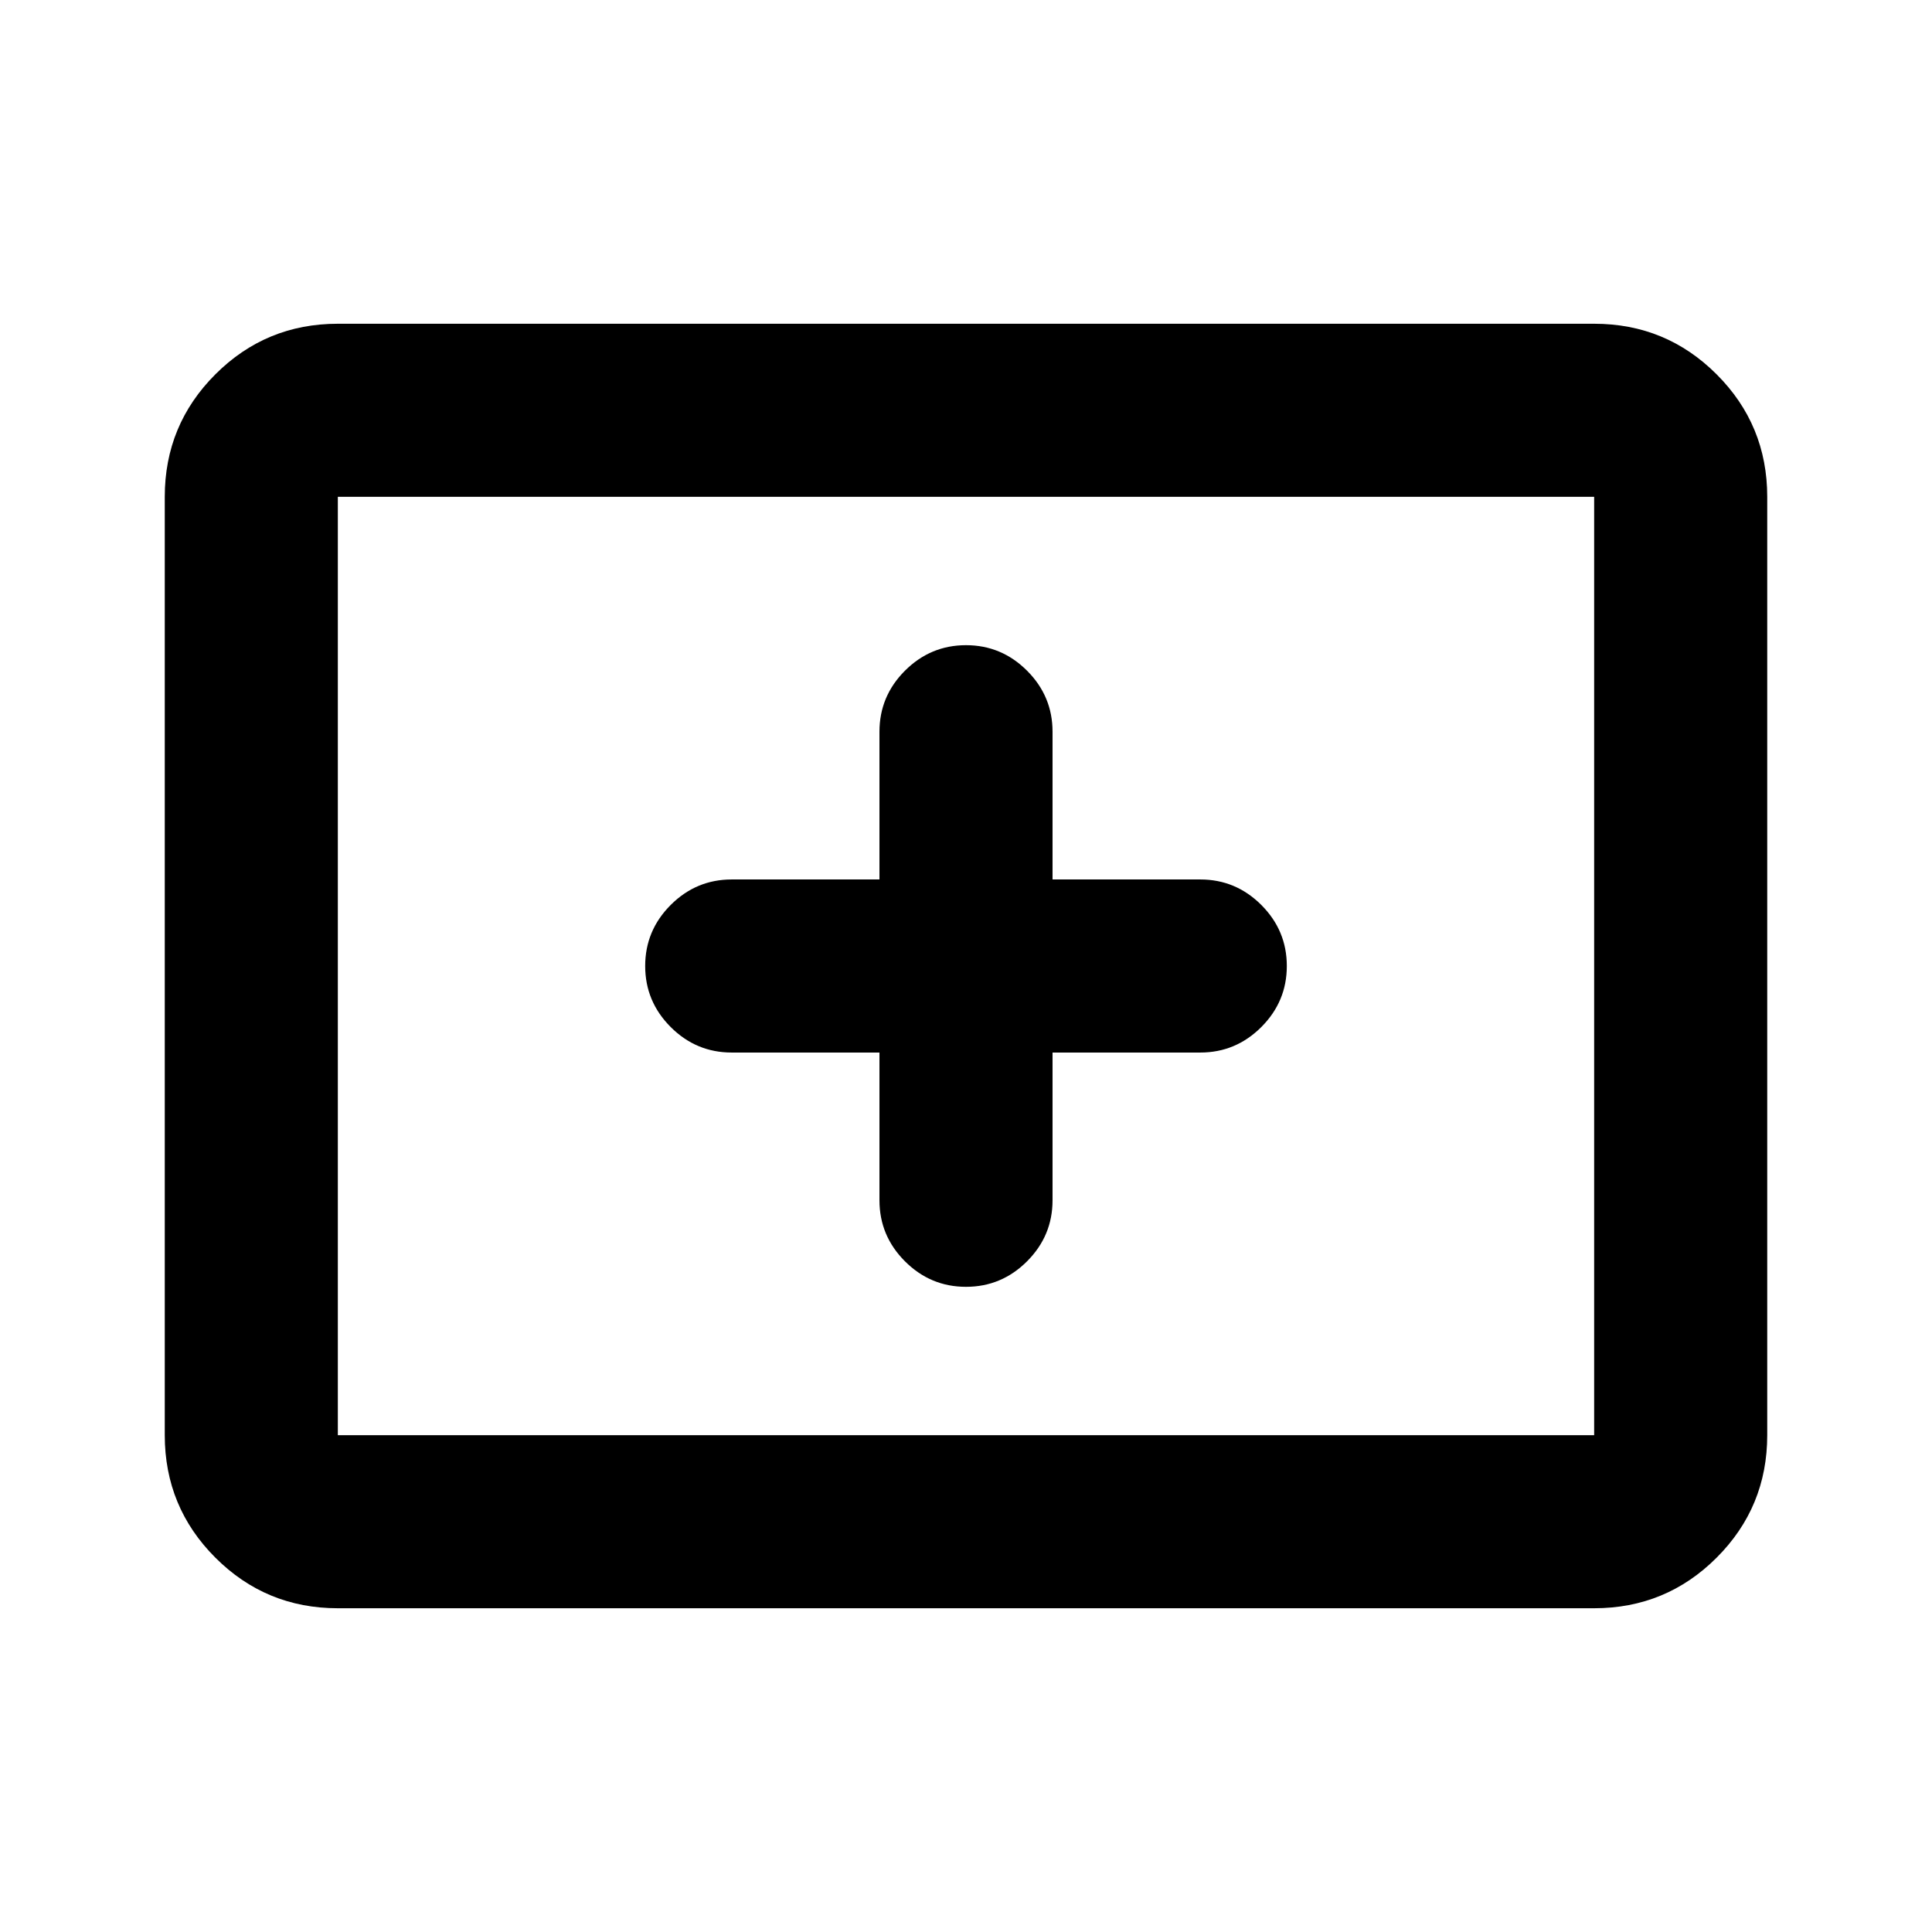 <svg xmlns="http://www.w3.org/2000/svg" height="24" viewBox="0 -960 960 960" width="24"><path d="M167.87-160.87q-35.72 0-60.86-25.14t-25.14-60.86v-466.26q0-35.72 25.14-60.86t60.86-25.14h624.26q35.72 0 60.86 25.14t25.14 60.86v466.26q0 35.72-25.14 60.86t-60.86 25.14H167.87Zm0-86h624.26v-466.26H167.87v466.26Zm0 0v-466.26 466.26ZM437-437v73.41q0 17.66 12.67 30.33 12.68 12.67 30.33 12.67t30.33-12.67Q523-345.93 523-363.59V-437h73.41q17.66 0 30.33-12.67 12.67-12.68 12.67-30.33t-12.67-30.33Q614.07-523 596.41-523H523v-73.41q0-17.66-12.67-30.33-12.68-12.67-30.33-12.67t-30.33 12.67Q437-614.07 437-596.41V-523h-73.41q-17.66 0-30.33 12.67-12.67 12.68-12.67 30.33t12.67 30.33Q345.93-437 363.59-437H437Z"/></svg>